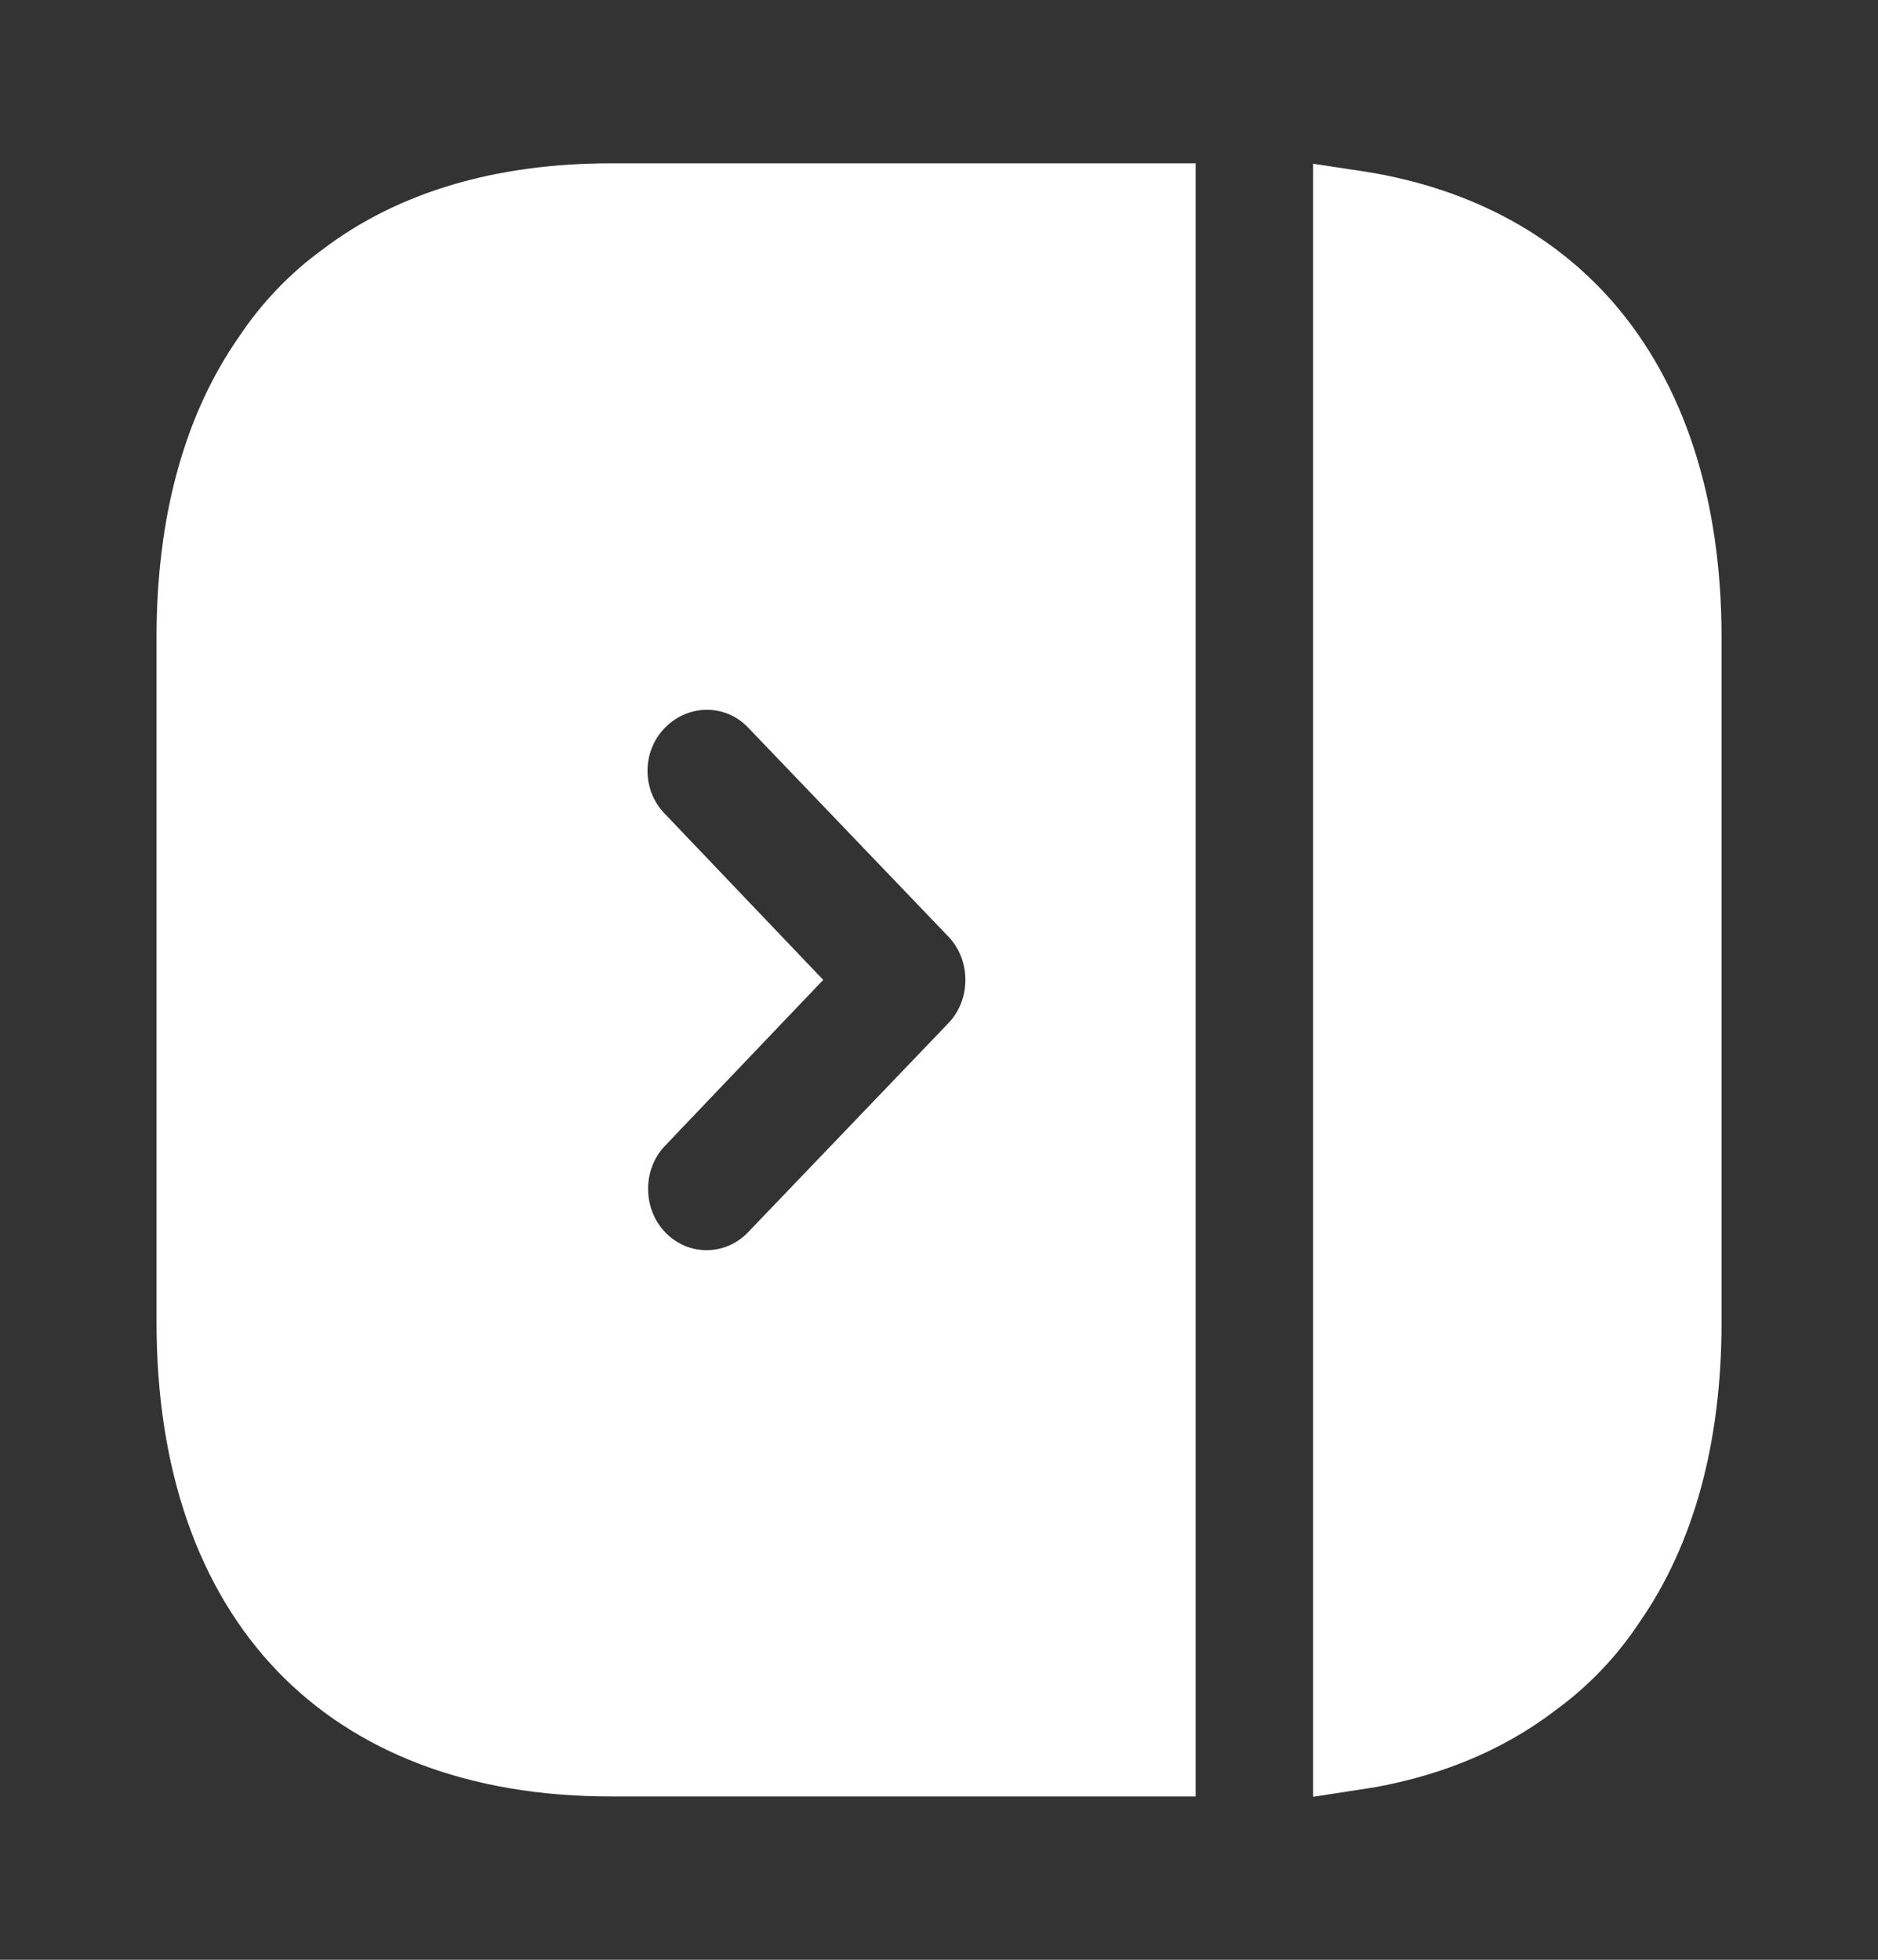 <svg width="23" height="24" viewBox="0 0 23 24" fill="none" xmlns="http://www.w3.org/2000/svg">
<rect x="0" y="0" width="23" height="24" fill="#333333" stroke="none"/>
<path d="M4.25 3.456L4.25 3.456L4.26 3.448C5.065 2.838 6.141 2.5 7.484 2.5H14.143V21.5H7.484C5.846 21.5 4.596 20.993 3.753 20.114C2.908 19.232 2.417 17.916 2.417 16.19V7.81C2.417 6.396 2.744 5.262 3.333 4.416L3.333 4.416L3.34 4.406C3.585 4.036 3.897 3.71 4.25 3.456ZM9.523 15.436L11.976 12.876C12.439 12.393 12.439 11.607 11.976 11.124L9.523 8.564C9.044 8.065 8.27 8.074 7.791 8.558C7.311 9.042 7.31 9.833 7.787 10.318L9.391 12L7.785 13.684C7.785 13.684 7.784 13.684 7.784 13.685C7.321 14.168 7.322 14.953 7.785 15.436C8.025 15.687 8.339 15.81 8.654 15.81C8.968 15.81 9.282 15.687 9.523 15.436Z" fill="white" stroke="white"/>
<path d="M18.75 20.544L18.75 20.544L18.739 20.553C18.16 20.994 17.44 21.293 16.581 21.423V2.586C17.784 2.767 18.722 3.274 19.383 4.036C20.143 4.913 20.584 6.178 20.584 7.81V16.19C20.584 17.605 20.256 18.738 19.667 19.584L19.667 19.584L19.66 19.594C19.415 19.965 19.103 20.29 18.75 20.544Z" fill="white" stroke="white"/>
</svg>
